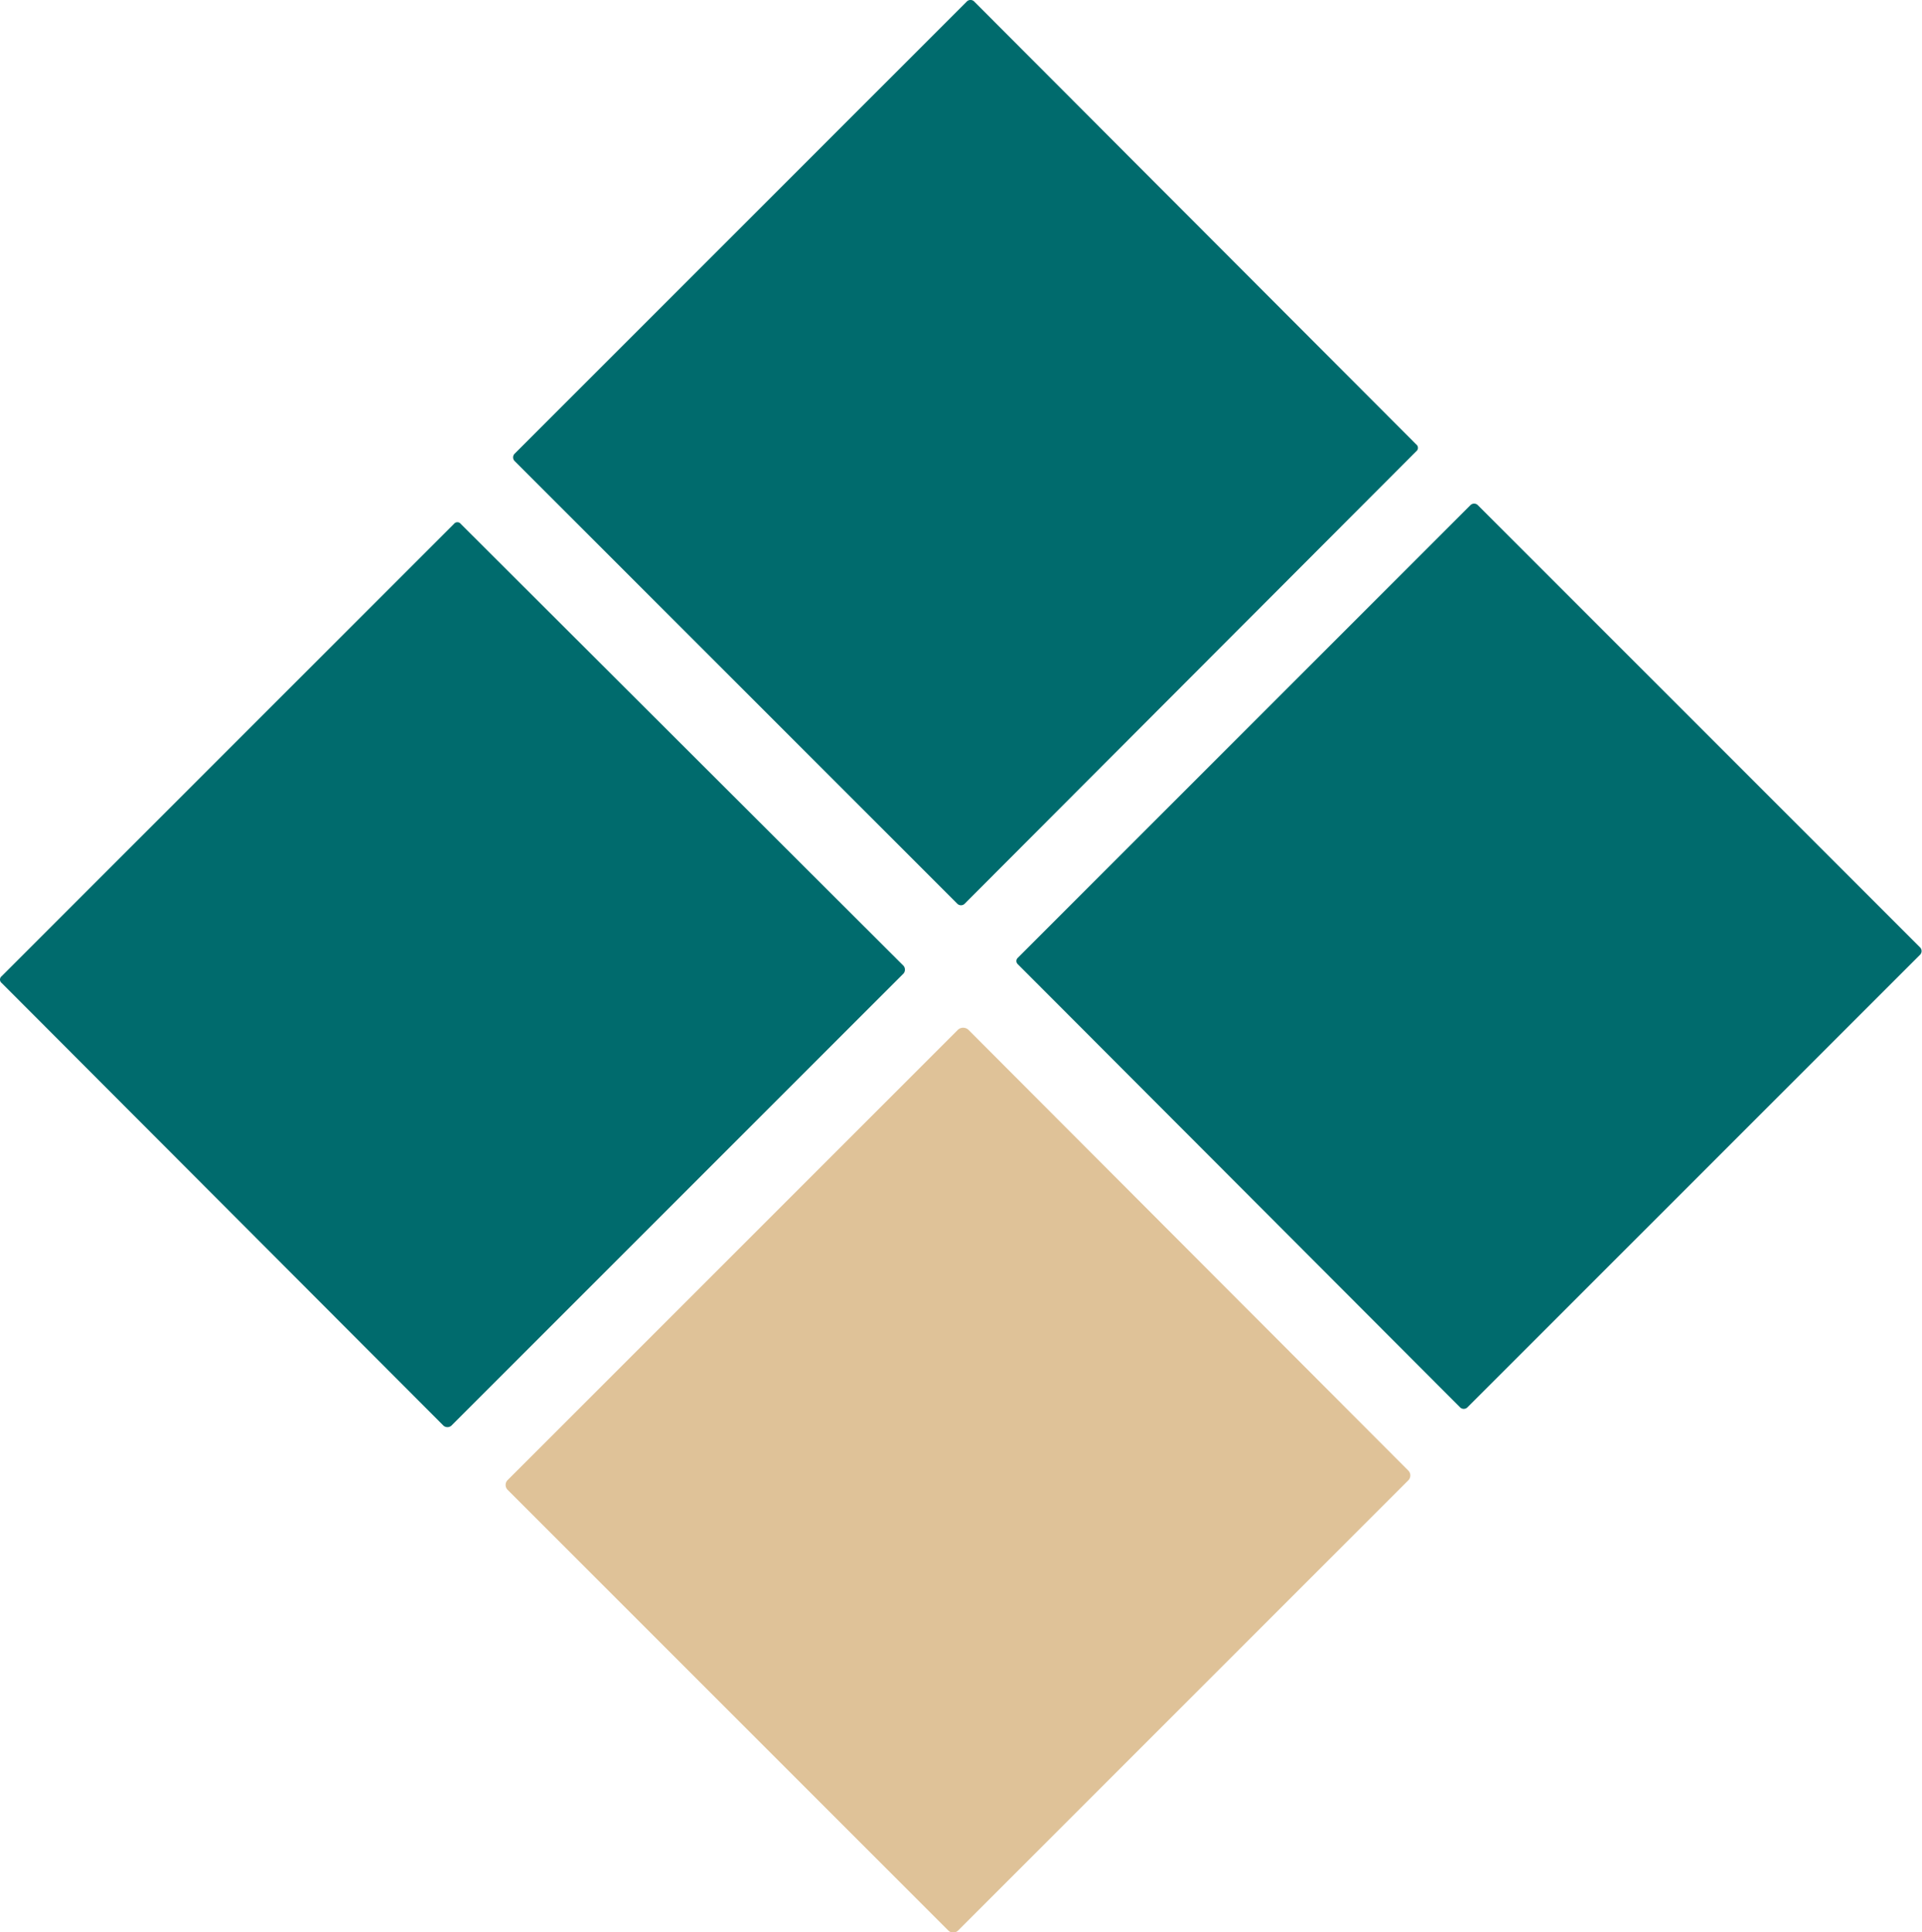 <svg xmlns="http://www.w3.org/2000/svg" viewBox="0 0 222.3 223.5"><path d="M111.6,104.5a.6.6,0,0,1-.9,0L59.5,53.3a.6.6,0,0,1,0-.8L111.8.2a.6.6,0,0,1,.9,0l51.1,51.2a.5.5,0,0,1,0,.8l-52.2,52.3Zm58.1,58.3,52.4-52.4a.6.6,0,0,0,0-.8L170.9,58.4a.6.6,0,0,0-.8,0l-52.4,52.4a.5.5,0,0,0,0,.7l51.2,51.3a.6.6,0,0,0,.8,0ZM52.2,164.9l52.3-52.3a.7.7,0,0,0,0-.9L53.3,60.6a.5.5,0,0,0-.8,0L.2,112.9a.5.5,0,0,0,0,.8l51.1,51.2a.7.7,0,0,0,.9,0Z" fill="#006b6d"/><path d="M110.8,223.3a.8.8,0,0,1-1.1,0l-51-51a.8.8,0,0,1,0-1.1l52.1-52.1a.9.9,0,0,1,1.2,0l50.9,51a.8.8,0,0,1,0,1.1l-52.1,52.1Z" fill="#dfc298"/></svg>